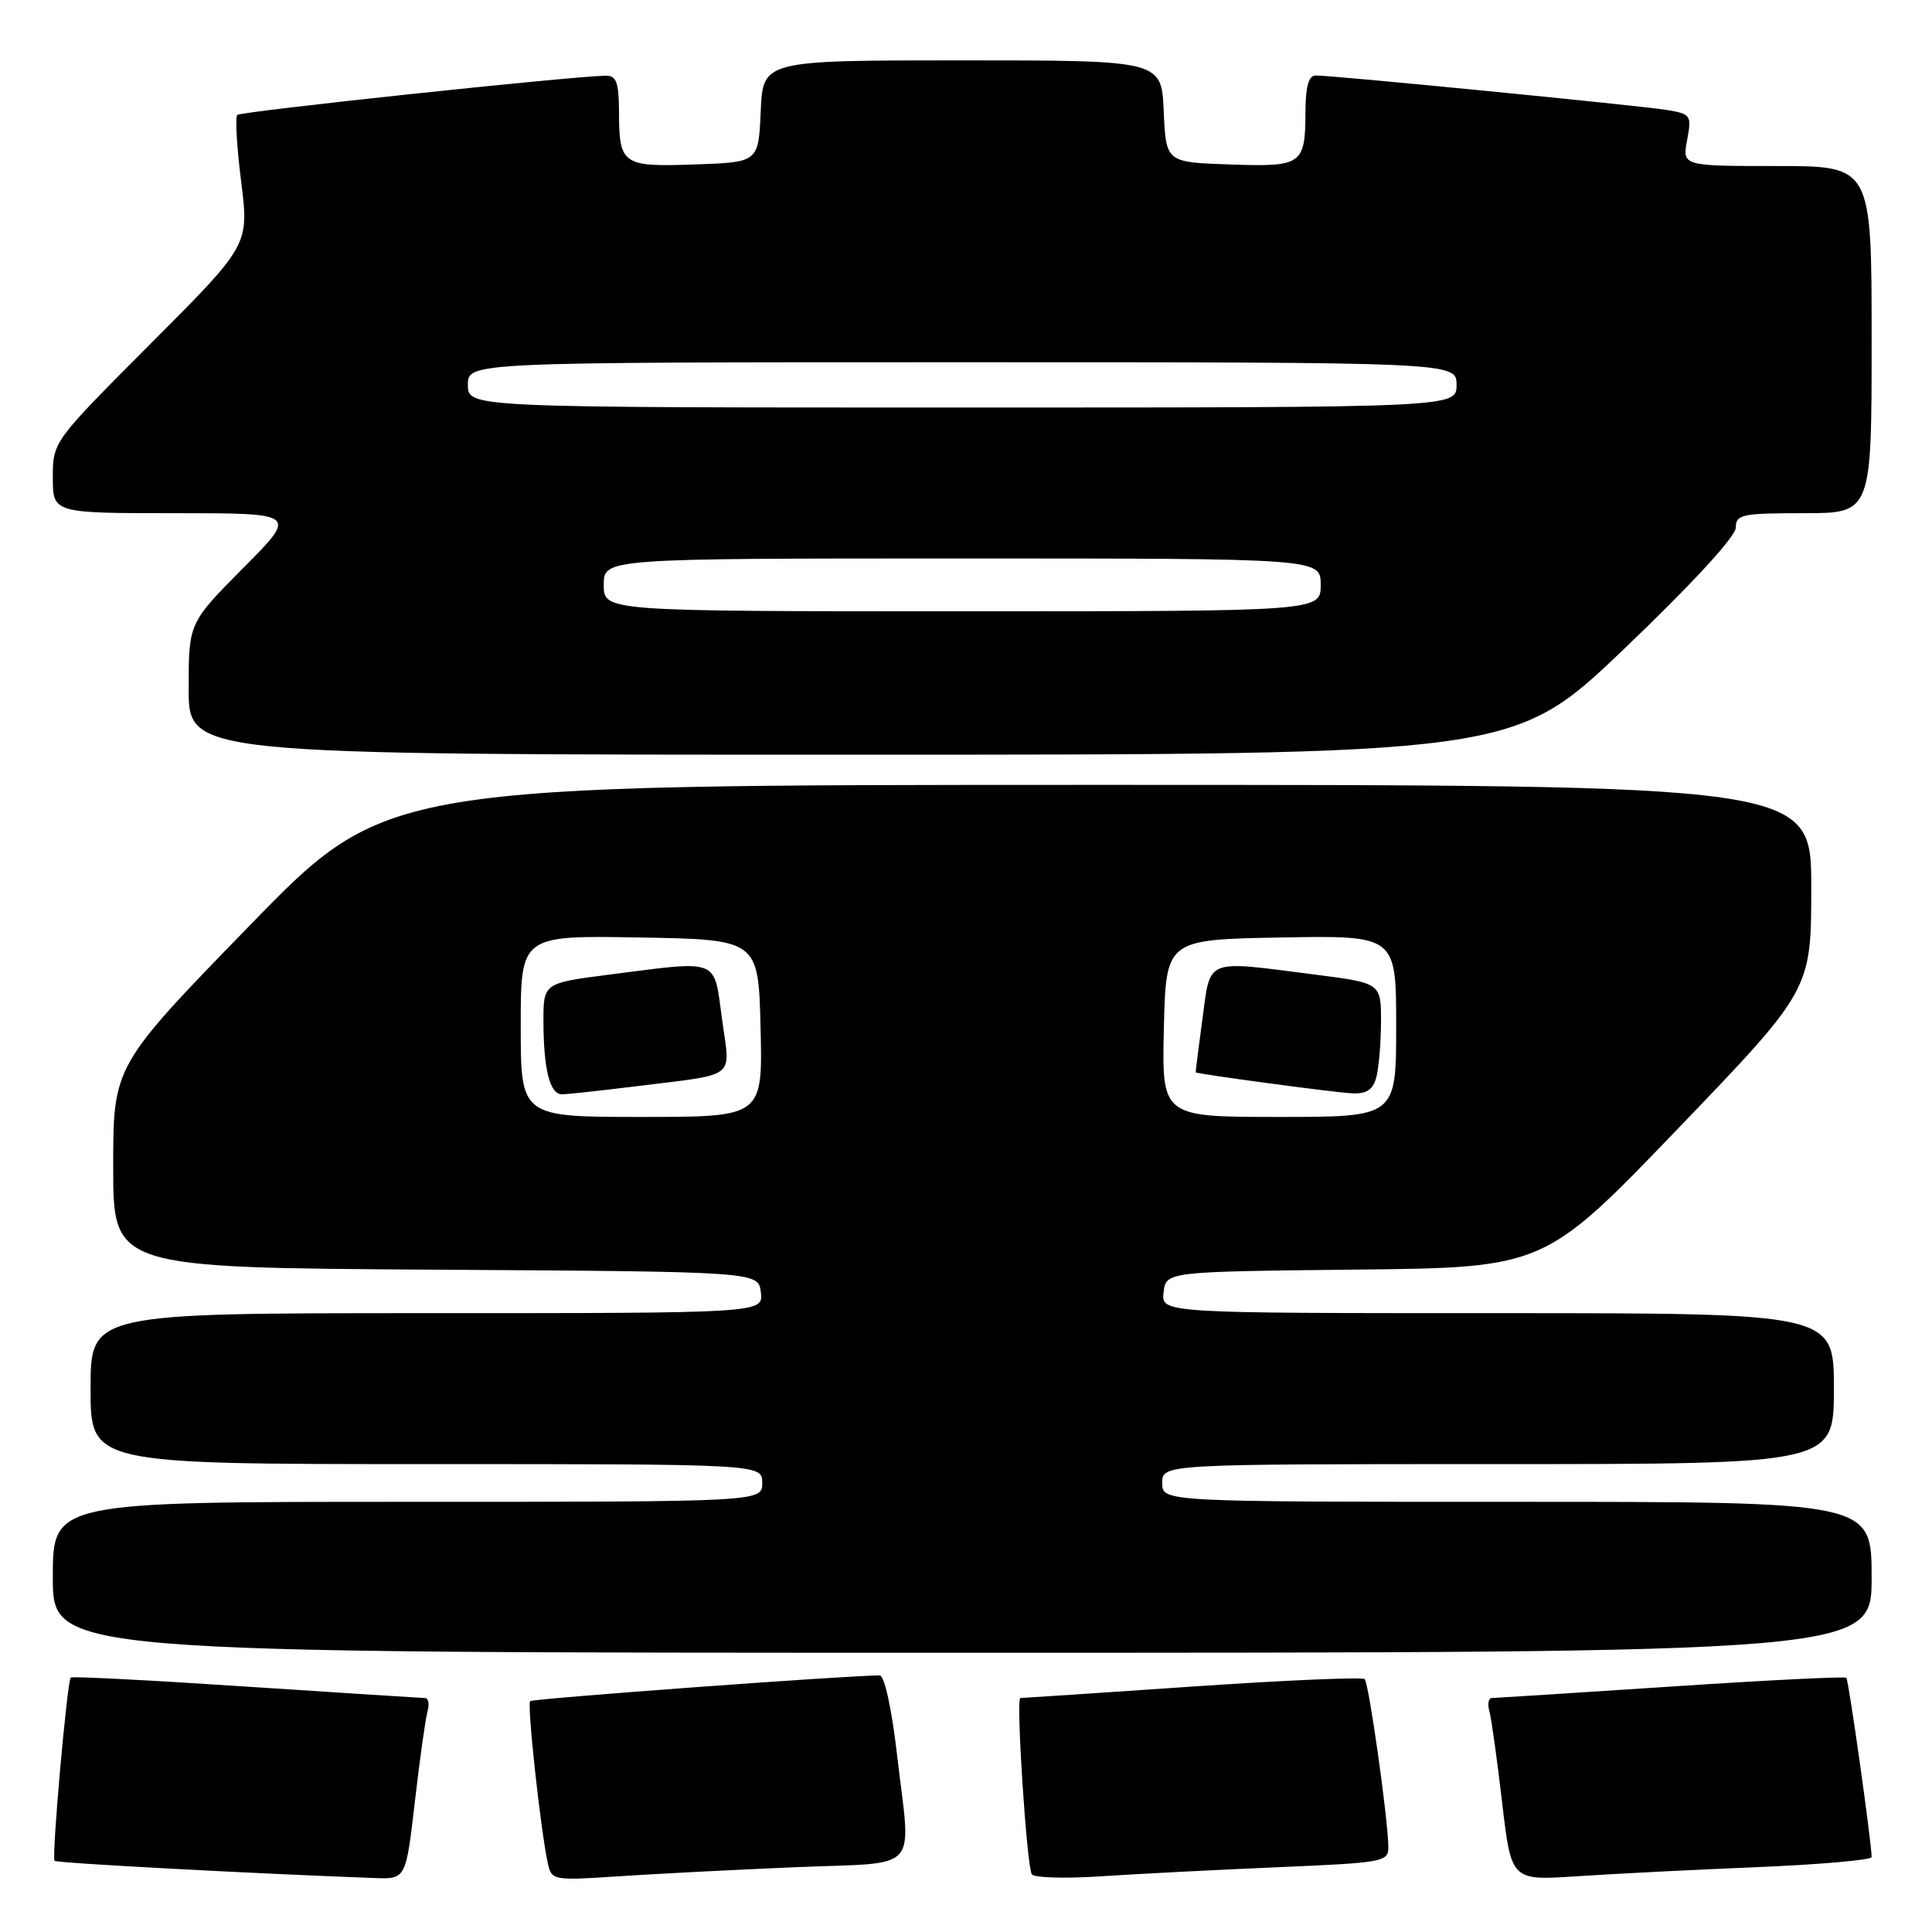<?xml version="1.0" encoding="UTF-8" standalone="no"?>
<!DOCTYPE svg PUBLIC "-//W3C//DTD SVG 1.1//EN" "http://www.w3.org/Graphics/SVG/1.1/DTD/svg11.dtd" >
<svg xmlns="http://www.w3.org/2000/svg" xmlns:xlink="http://www.w3.org/1999/xlink" version="1.1" viewBox="0 0 256 256">
 <g >
 <path fill="currentColor"
d=" M 54.97 238.75 C 55.62 233.11 56.38 227.71 56.65 226.75 C 56.92 225.79 56.77 225.00 56.32 225.00 C 55.87 224.99 45.20 224.31 32.60 223.48 C 20.01 222.64 9.56 222.11 9.38 222.28 C 8.89 222.78 6.82 246.15 7.23 246.57 C 7.53 246.87 33.30 248.25 49.64 248.85 C 53.78 249.00 53.78 249.00 54.97 238.75 Z  M 105.25 247.42 C 122.34 246.69 120.71 248.52 118.83 232.25 C 118.15 226.37 117.18 222.00 116.57 222.00 C 112.03 222.02 70.60 225.07 70.25 225.41 C 69.82 225.85 71.61 242.32 72.58 246.85 C 73.08 249.16 73.26 249.19 81.79 248.63 C 86.58 248.31 97.14 247.76 105.25 247.42 Z  M 169.25 247.42 C 183.49 246.81 184.00 246.72 183.96 244.65 C 183.90 240.85 181.38 223.04 180.83 222.49 C 180.53 222.20 170.25 222.64 157.97 223.48 C 145.70 224.32 135.45 225.00 135.20 225.00 C 134.60 225.00 136.04 247.25 136.72 248.35 C 137.00 248.81 141.12 248.94 145.87 248.62 C 150.62 248.31 161.14 247.76 169.25 247.42 Z  M 232.75 247.41 C 241.14 247.06 248.00 246.46 248.00 246.07 C 248.00 244.19 244.96 222.63 244.65 222.32 C 244.46 222.12 233.99 222.64 221.40 223.48 C 208.80 224.31 198.13 224.99 197.68 225.00 C 197.23 225.00 197.08 225.79 197.35 226.75 C 197.62 227.71 198.38 233.16 199.04 238.85 C 200.25 249.19 200.25 249.19 208.87 248.62 C 213.62 248.30 224.36 247.75 232.75 247.41 Z  M 248.00 209.00 C 248.00 199.00 248.00 199.00 201.00 199.00 C 154.00 199.00 154.00 199.00 154.00 196.50 C 154.00 194.00 154.00 194.00 198.50 194.00 C 243.00 194.00 243.00 194.00 243.00 184.00 C 243.00 174.00 243.00 174.00 198.43 174.00 C 153.87 174.00 153.87 174.00 154.18 171.25 C 154.50 168.50 154.50 168.50 179.57 168.23 C 204.63 167.97 204.63 167.97 222.32 149.57 C 240.00 131.16 240.00 131.16 240.00 117.58 C 240.00 104.00 240.00 104.00 145.60 104.00 C 51.20 104.00 51.20 104.00 33.10 122.62 C 15.00 141.23 15.00 141.23 15.00 154.61 C 15.00 167.98 15.00 167.98 57.75 168.24 C 100.50 168.50 100.50 168.50 100.82 171.25 C 101.13 174.00 101.13 174.00 56.57 174.00 C 12.00 174.00 12.00 174.00 12.00 184.00 C 12.00 194.00 12.00 194.00 56.50 194.00 C 101.00 194.00 101.00 194.00 101.00 196.50 C 101.00 199.00 101.00 199.00 54.00 199.00 C 7.00 199.00 7.00 199.00 7.00 209.00 C 7.00 219.00 7.00 219.00 127.50 219.00 C 248.00 219.00 248.00 219.00 248.00 209.00 Z  M 215.27 85.92 C 224.23 77.35 230.00 71.08 230.00 69.92 C 230.00 68.17 230.80 68.00 239.00 68.00 C 248.00 68.00 248.00 68.00 248.00 45.00 C 248.00 22.00 248.00 22.00 235.45 22.00 C 222.91 22.00 222.91 22.00 223.55 18.56 C 224.17 15.28 224.06 15.10 220.85 14.57 C 217.38 14.00 176.72 10.00 174.34 10.00 C 173.41 10.00 173.00 11.45 172.98 14.75 C 172.96 21.85 172.56 22.13 162.91 21.79 C 154.50 21.50 154.50 21.50 154.20 14.75 C 153.91 8.00 153.91 8.00 127.50 8.00 C 101.09 8.00 101.09 8.00 100.80 14.75 C 100.50 21.50 100.50 21.50 92.09 21.79 C 82.44 22.13 82.04 21.85 82.02 14.75 C 82.00 10.89 81.67 10.01 80.25 10.03 C 75.53 10.12 31.90 14.76 31.44 15.23 C 31.15 15.52 31.38 19.52 31.96 24.11 C 33.00 32.47 33.00 32.47 20.00 45.50 C 7.00 58.53 7.00 58.53 7.00 63.26 C 7.00 68.00 7.00 68.00 23.22 68.00 C 39.45 68.00 39.45 68.00 32.22 75.27 C 25.00 82.55 25.00 82.55 25.00 91.27 C 25.00 100.00 25.00 100.00 112.77 100.00 C 200.54 100.00 200.54 100.00 215.27 85.92 Z  M 69.00 135.97 C 69.00 123.95 69.00 123.95 84.75 124.22 C 100.50 124.50 100.50 124.50 100.78 136.25 C 101.06 148.00 101.06 148.00 85.03 148.00 C 69.00 148.00 69.00 148.00 69.00 135.97 Z  M 84.09 143.96 C 97.94 142.23 96.77 143.14 95.67 135.03 C 94.57 126.89 95.48 127.25 80.82 129.13 C 72.00 130.26 72.00 130.26 72.01 135.38 C 72.03 141.73 72.86 145.00 74.46 145.00 C 75.13 145.00 79.47 144.53 84.09 143.96 Z  M 154.22 136.25 C 154.50 124.50 154.50 124.50 169.75 124.22 C 185.00 123.95 185.00 123.95 185.00 135.97 C 185.00 148.00 185.00 148.00 169.47 148.00 C 153.94 148.00 153.94 148.00 154.22 136.25 Z  M 182.37 142.75 C 182.70 141.51 182.98 138.20 182.99 135.38 C 183.00 130.26 183.00 130.26 174.18 129.13 C 159.53 127.25 160.43 126.89 159.33 135.00 C 158.81 138.85 158.41 142.04 158.44 142.09 C 158.59 142.31 176.81 144.76 179.13 144.87 C 181.08 144.97 181.92 144.41 182.37 142.75 Z  M 80.00 77.50 C 80.00 74.00 80.00 74.00 127.50 74.00 C 175.00 74.00 175.00 74.00 175.00 77.50 C 175.00 81.00 175.00 81.00 127.50 81.00 C 80.00 81.00 80.00 81.00 80.00 77.50 Z  M 62.00 51.00 C 62.00 48.00 62.00 48.00 127.50 48.00 C 193.00 48.00 193.00 48.00 193.00 51.00 C 193.00 54.00 193.00 54.00 127.50 54.00 C 62.00 54.00 62.00 54.00 62.00 51.00 Z "/>
</g>
</svg>